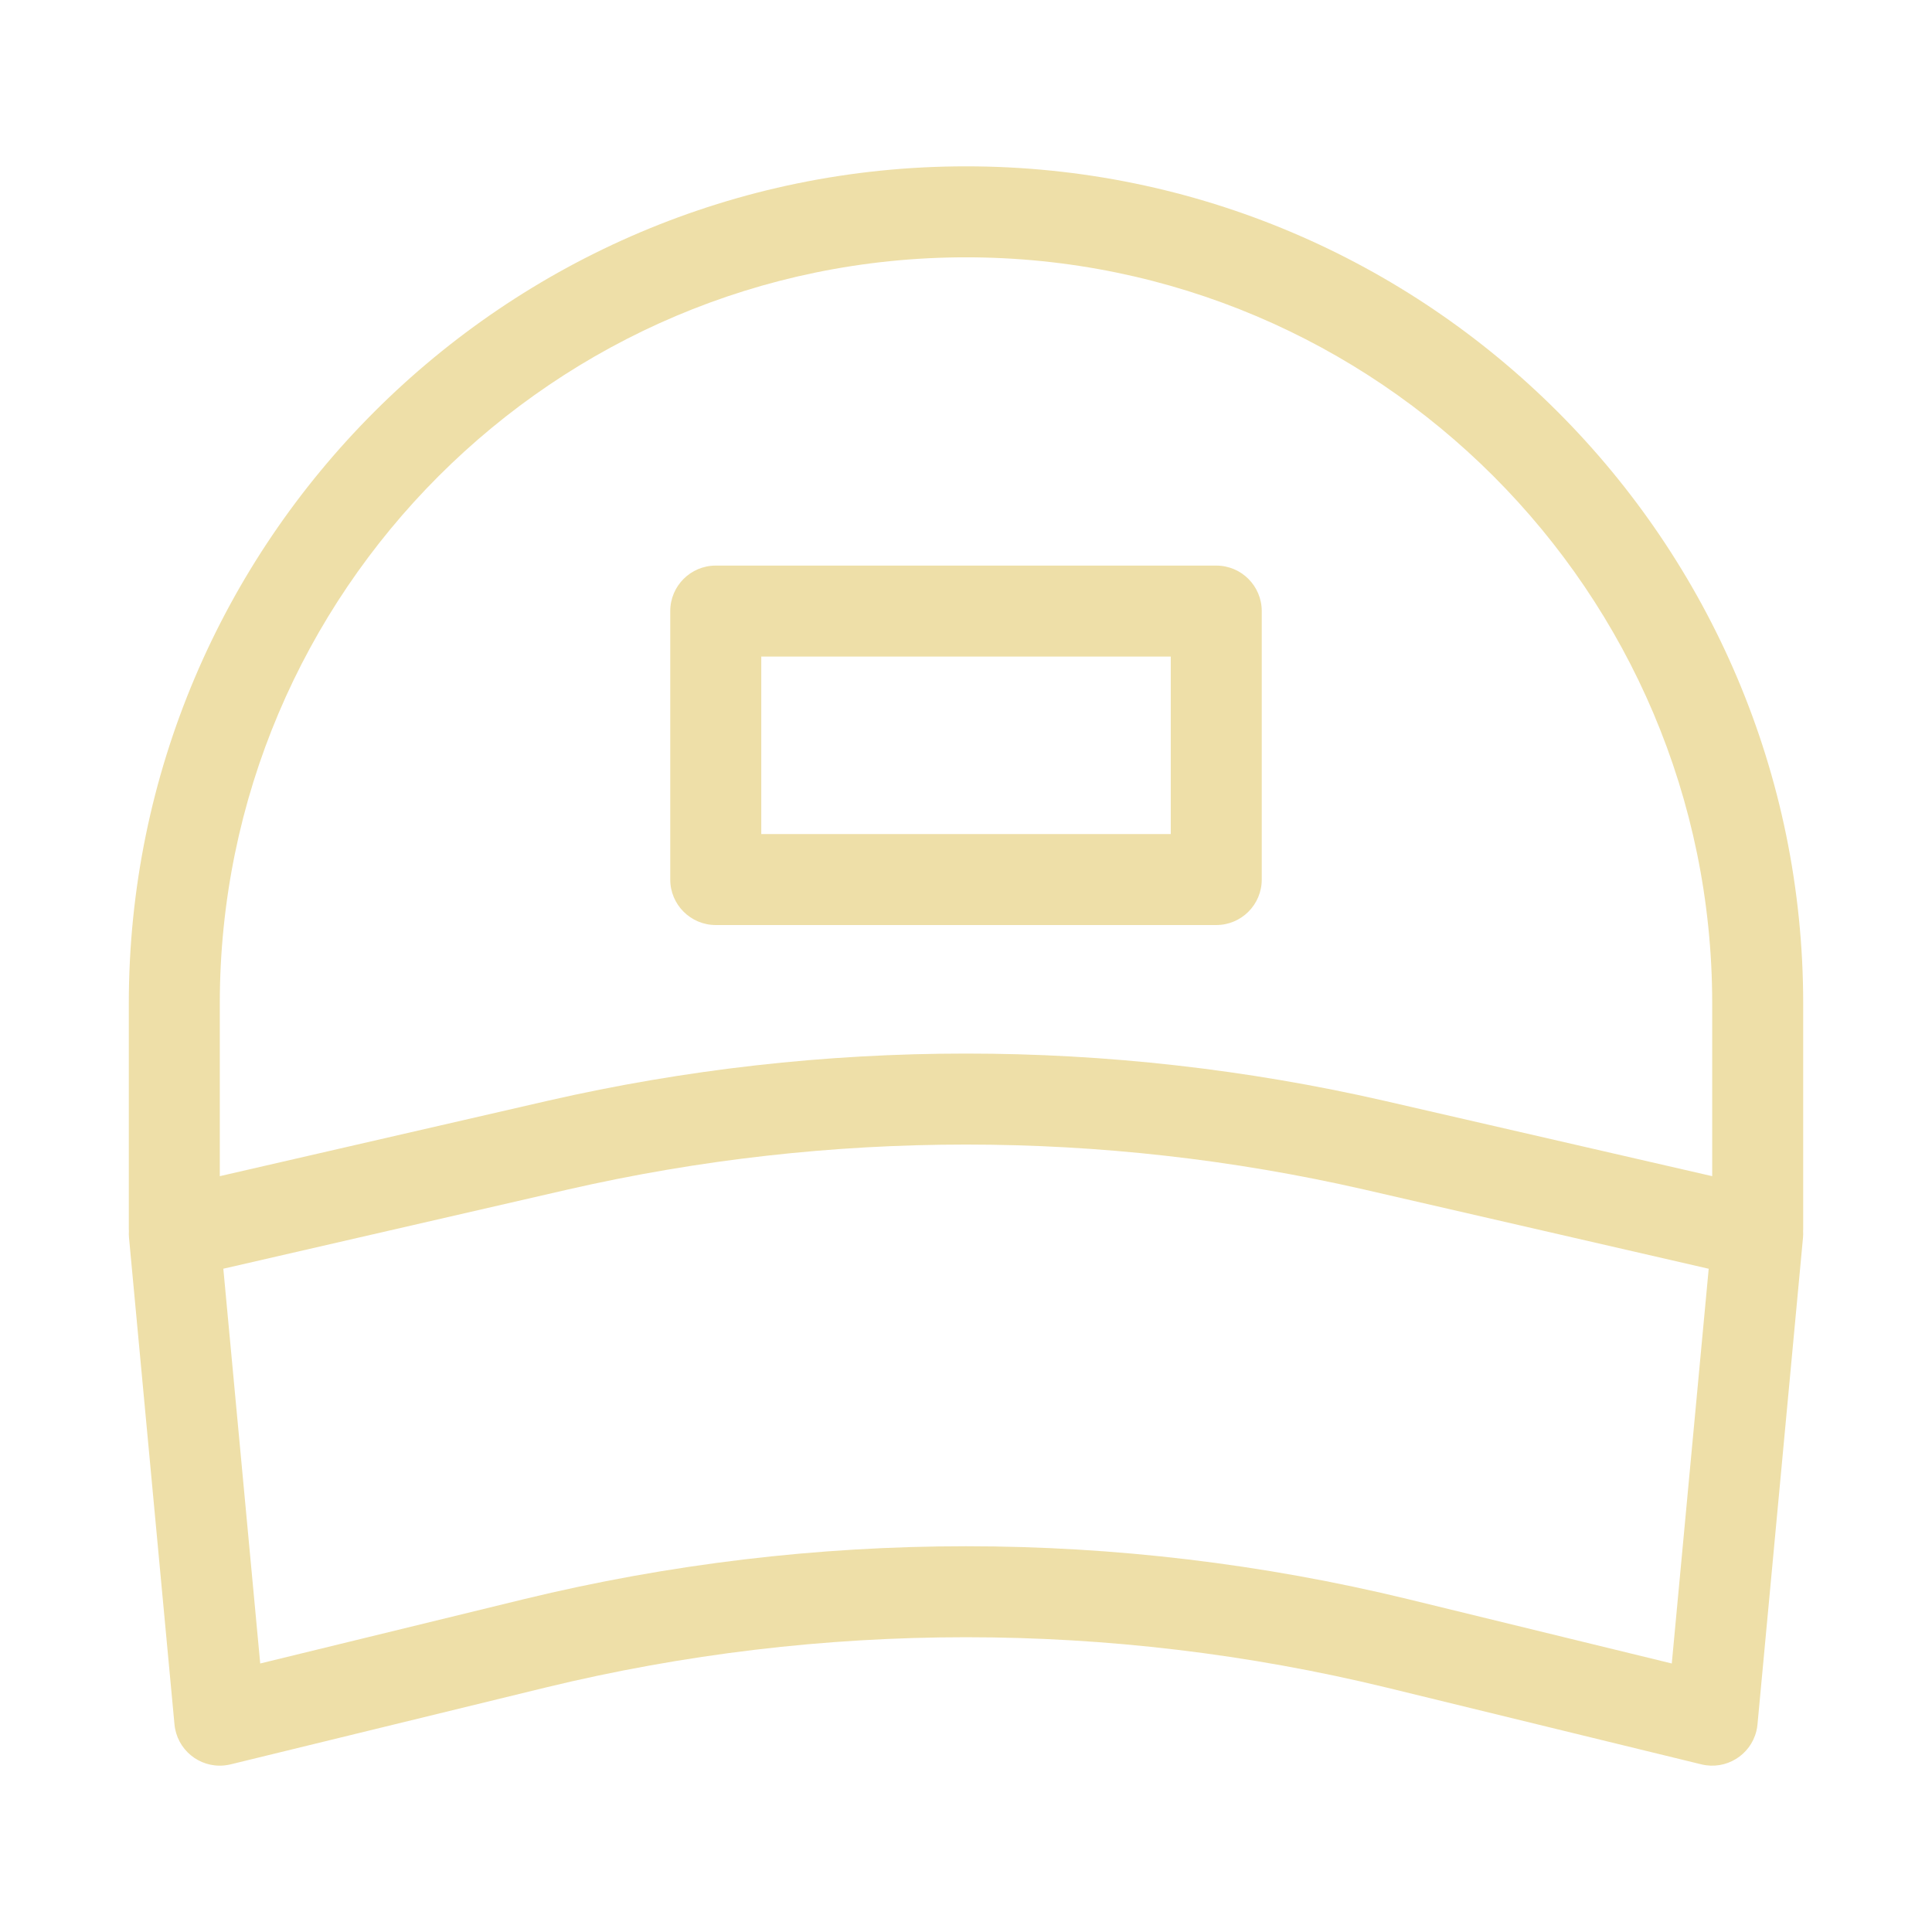 <svg width="64" height="64" viewBox="0 0 64 64" fill="none" xmlns="http://www.w3.org/2000/svg">
<path d="M59.733 40.704V33.243C59.733 17.951 47.292 5.51 32 5.51C16.708 5.51 4.267 17.951 4.267 33.243V40.704C4.267 40.728 4.269 40.751 4.27 40.775C4.266 40.848 4.267 40.922 4.273 40.995L5.78 57.123C5.858 57.952 6.593 58.561 7.421 58.483C7.495 58.476 7.567 58.464 7.638 58.447L18.071 55.902C27.224 53.68 36.776 53.68 45.929 55.902L56.362 58.447C57.17 58.644 57.986 58.148 58.183 57.34C58.2 57.268 58.213 57.196 58.219 57.123L59.727 40.995C59.733 40.922 59.734 40.848 59.73 40.775C59.731 40.751 59.733 40.728 59.733 40.704ZM55.38 55.105L46.643 52.974C37.021 50.637 26.98 50.637 17.357 52.974L8.62 55.105L7.398 42.028L18.83 39.4C27.498 37.42 36.502 37.42 45.17 39.4L56.603 42.029L55.38 55.105ZM56.719 38.962L45.845 36.462C36.732 34.38 27.267 34.38 18.155 36.462L7.281 38.962V33.243C7.281 19.613 18.37 8.524 32 8.524C45.63 8.524 56.719 19.613 56.719 33.243V38.962Z" fill="#EEDFA8"/>
<path d="M40.29 18.736H23.71C22.878 18.736 22.203 19.411 22.203 20.243V29.136C22.203 29.968 22.878 30.643 23.71 30.643H40.29C41.123 30.643 41.797 29.968 41.797 29.136V20.243C41.797 19.411 41.123 18.736 40.29 18.736ZM38.783 27.629H25.218V21.75H38.783V27.629Z" fill="#EEDFA8"/>
</svg>
